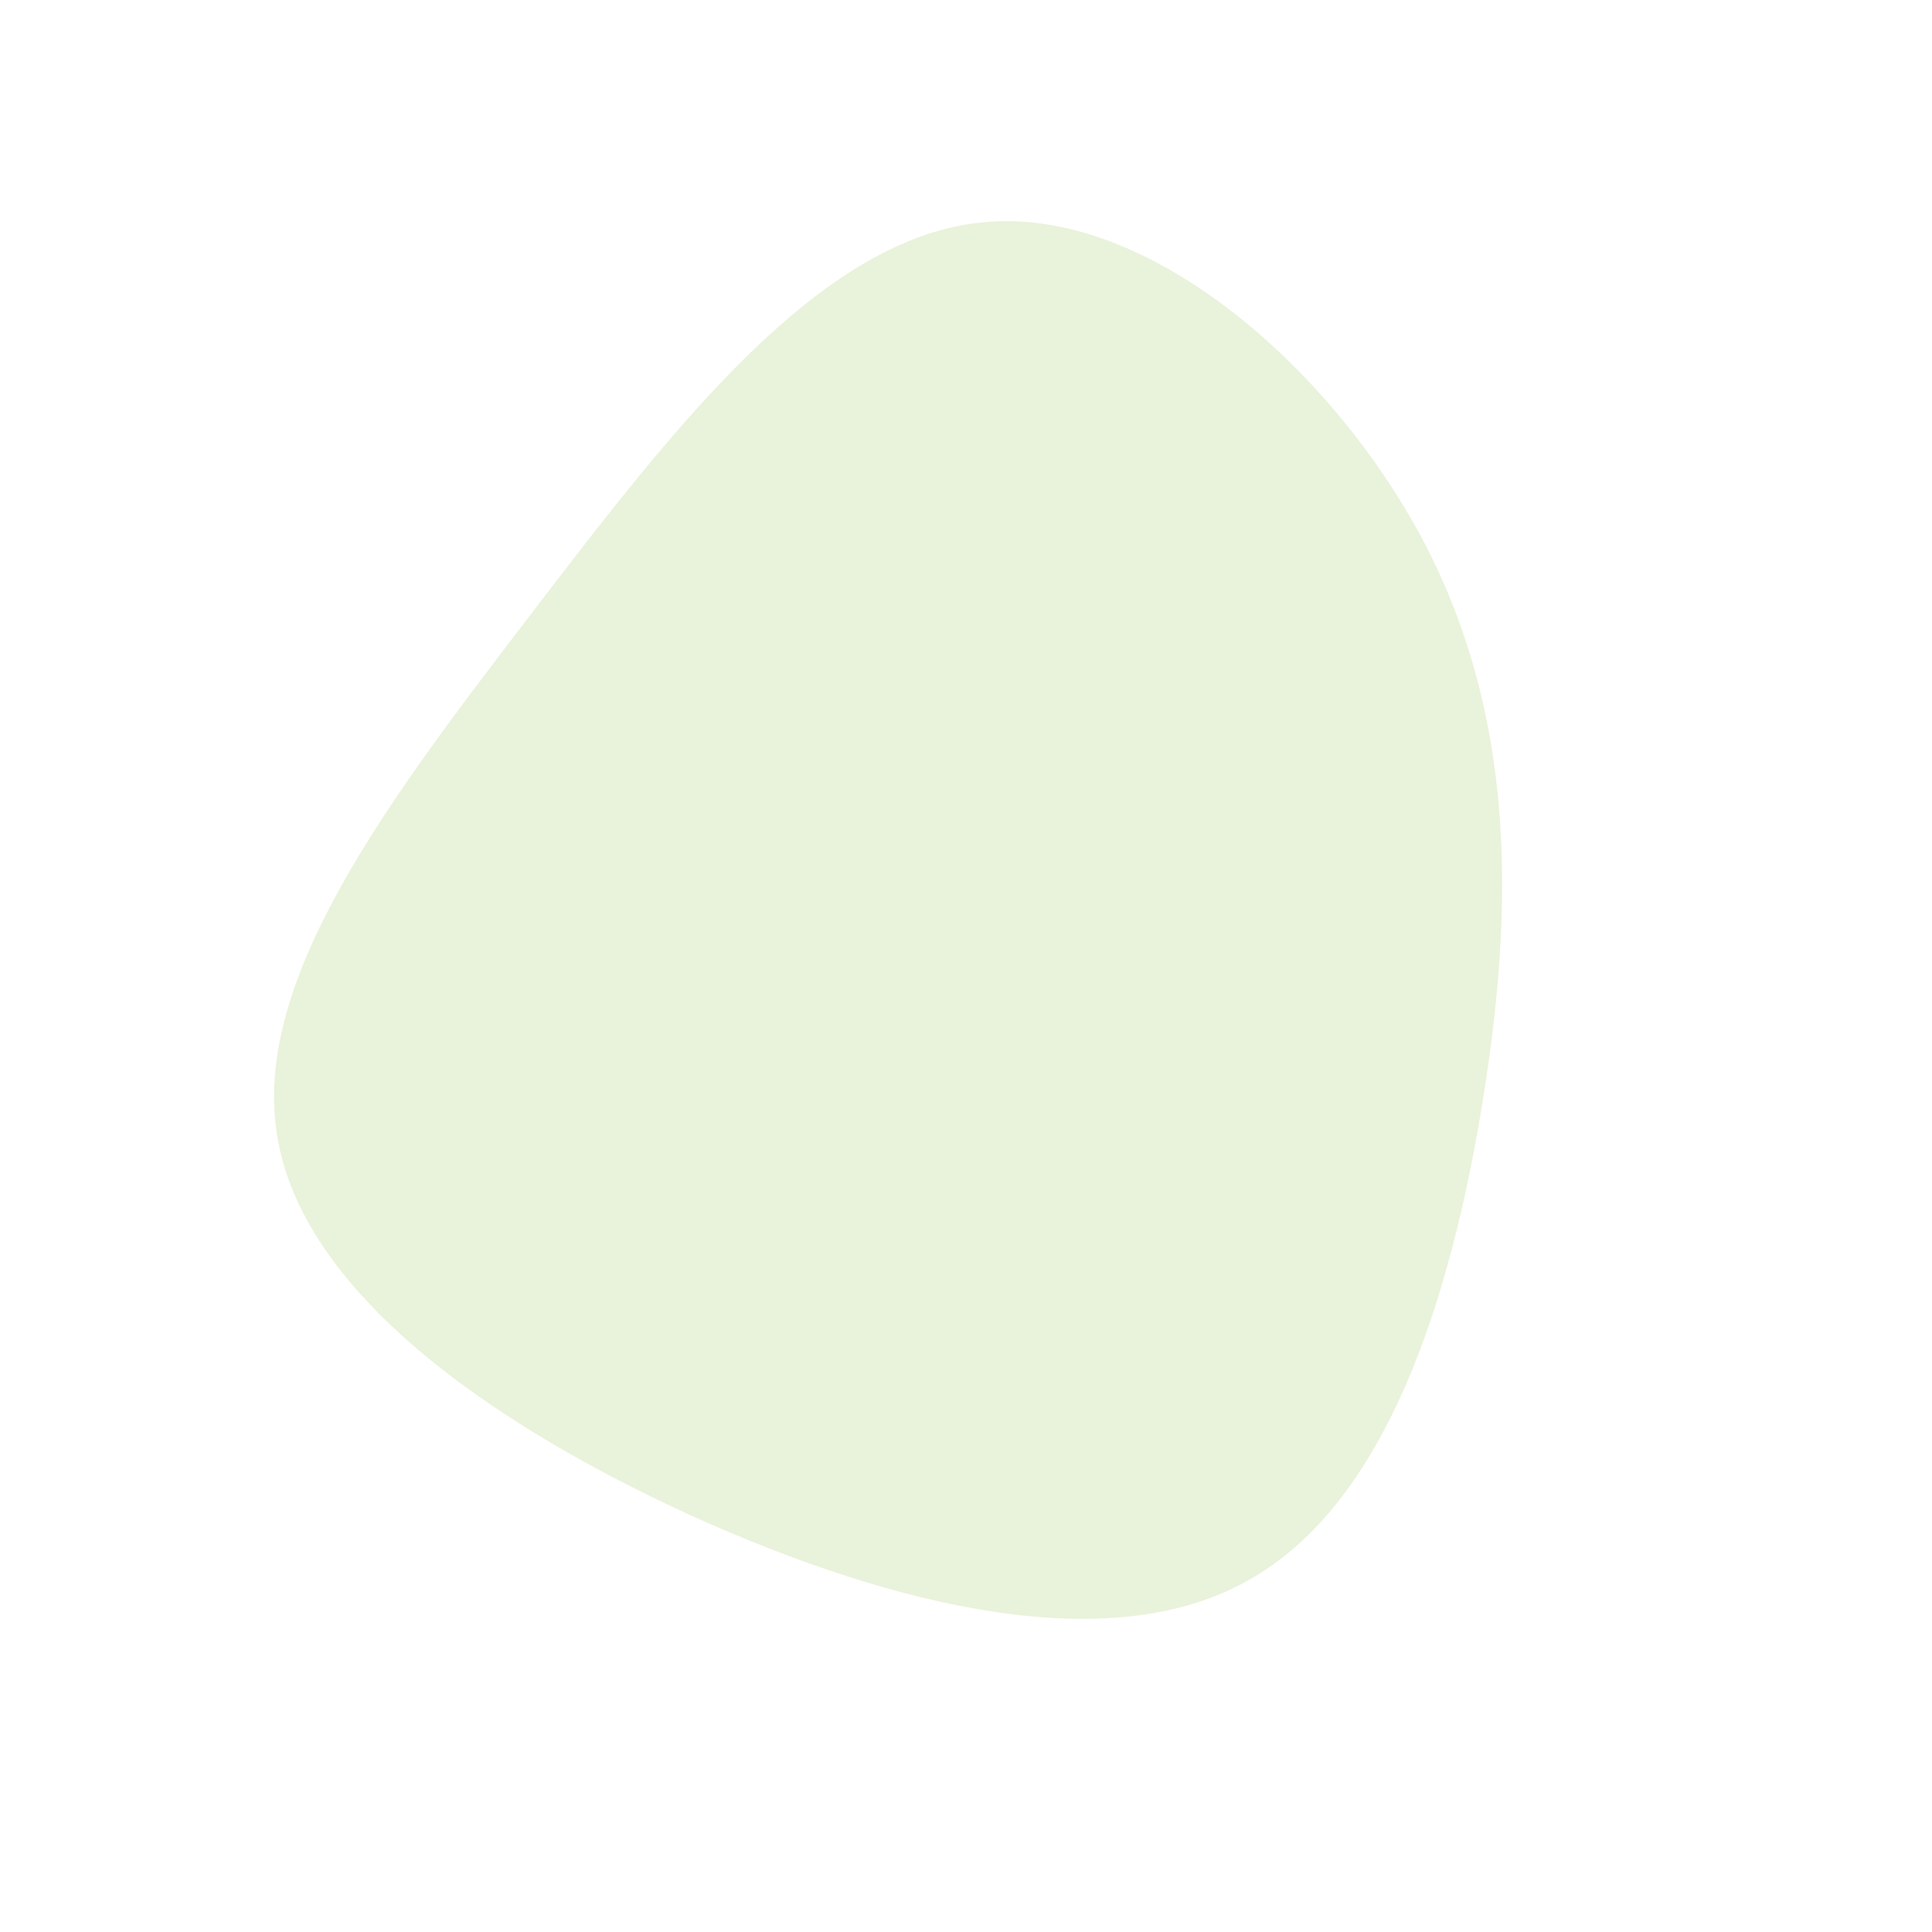 <?xml version="1.0" standalone="no"?>
<svg viewBox="0 0 200 200" xmlns="http://www.w3.org/2000/svg">
  <path fill="rgba(149, 191, 71, 0.20)" d="M47.4,-43.9C56.8,-25.9,56.8,-6.5,53.5,13.9C50.2,34.3,43.6,55.6,29.2,63.6C14.9,71.7,-7.3,66.4,-28.2,57C-49.1,47.5,-68.7,33.8,-71.3,17.6C-74,1.4,-59.6,-17.4,-44.9,-36.6C-30.2,-55.8,-15.1,-75.5,1.9,-77C18.9,-78.6,37.9,-61.9,47.4,-43.9Z" transform="translate(100 100)" />
</svg>
